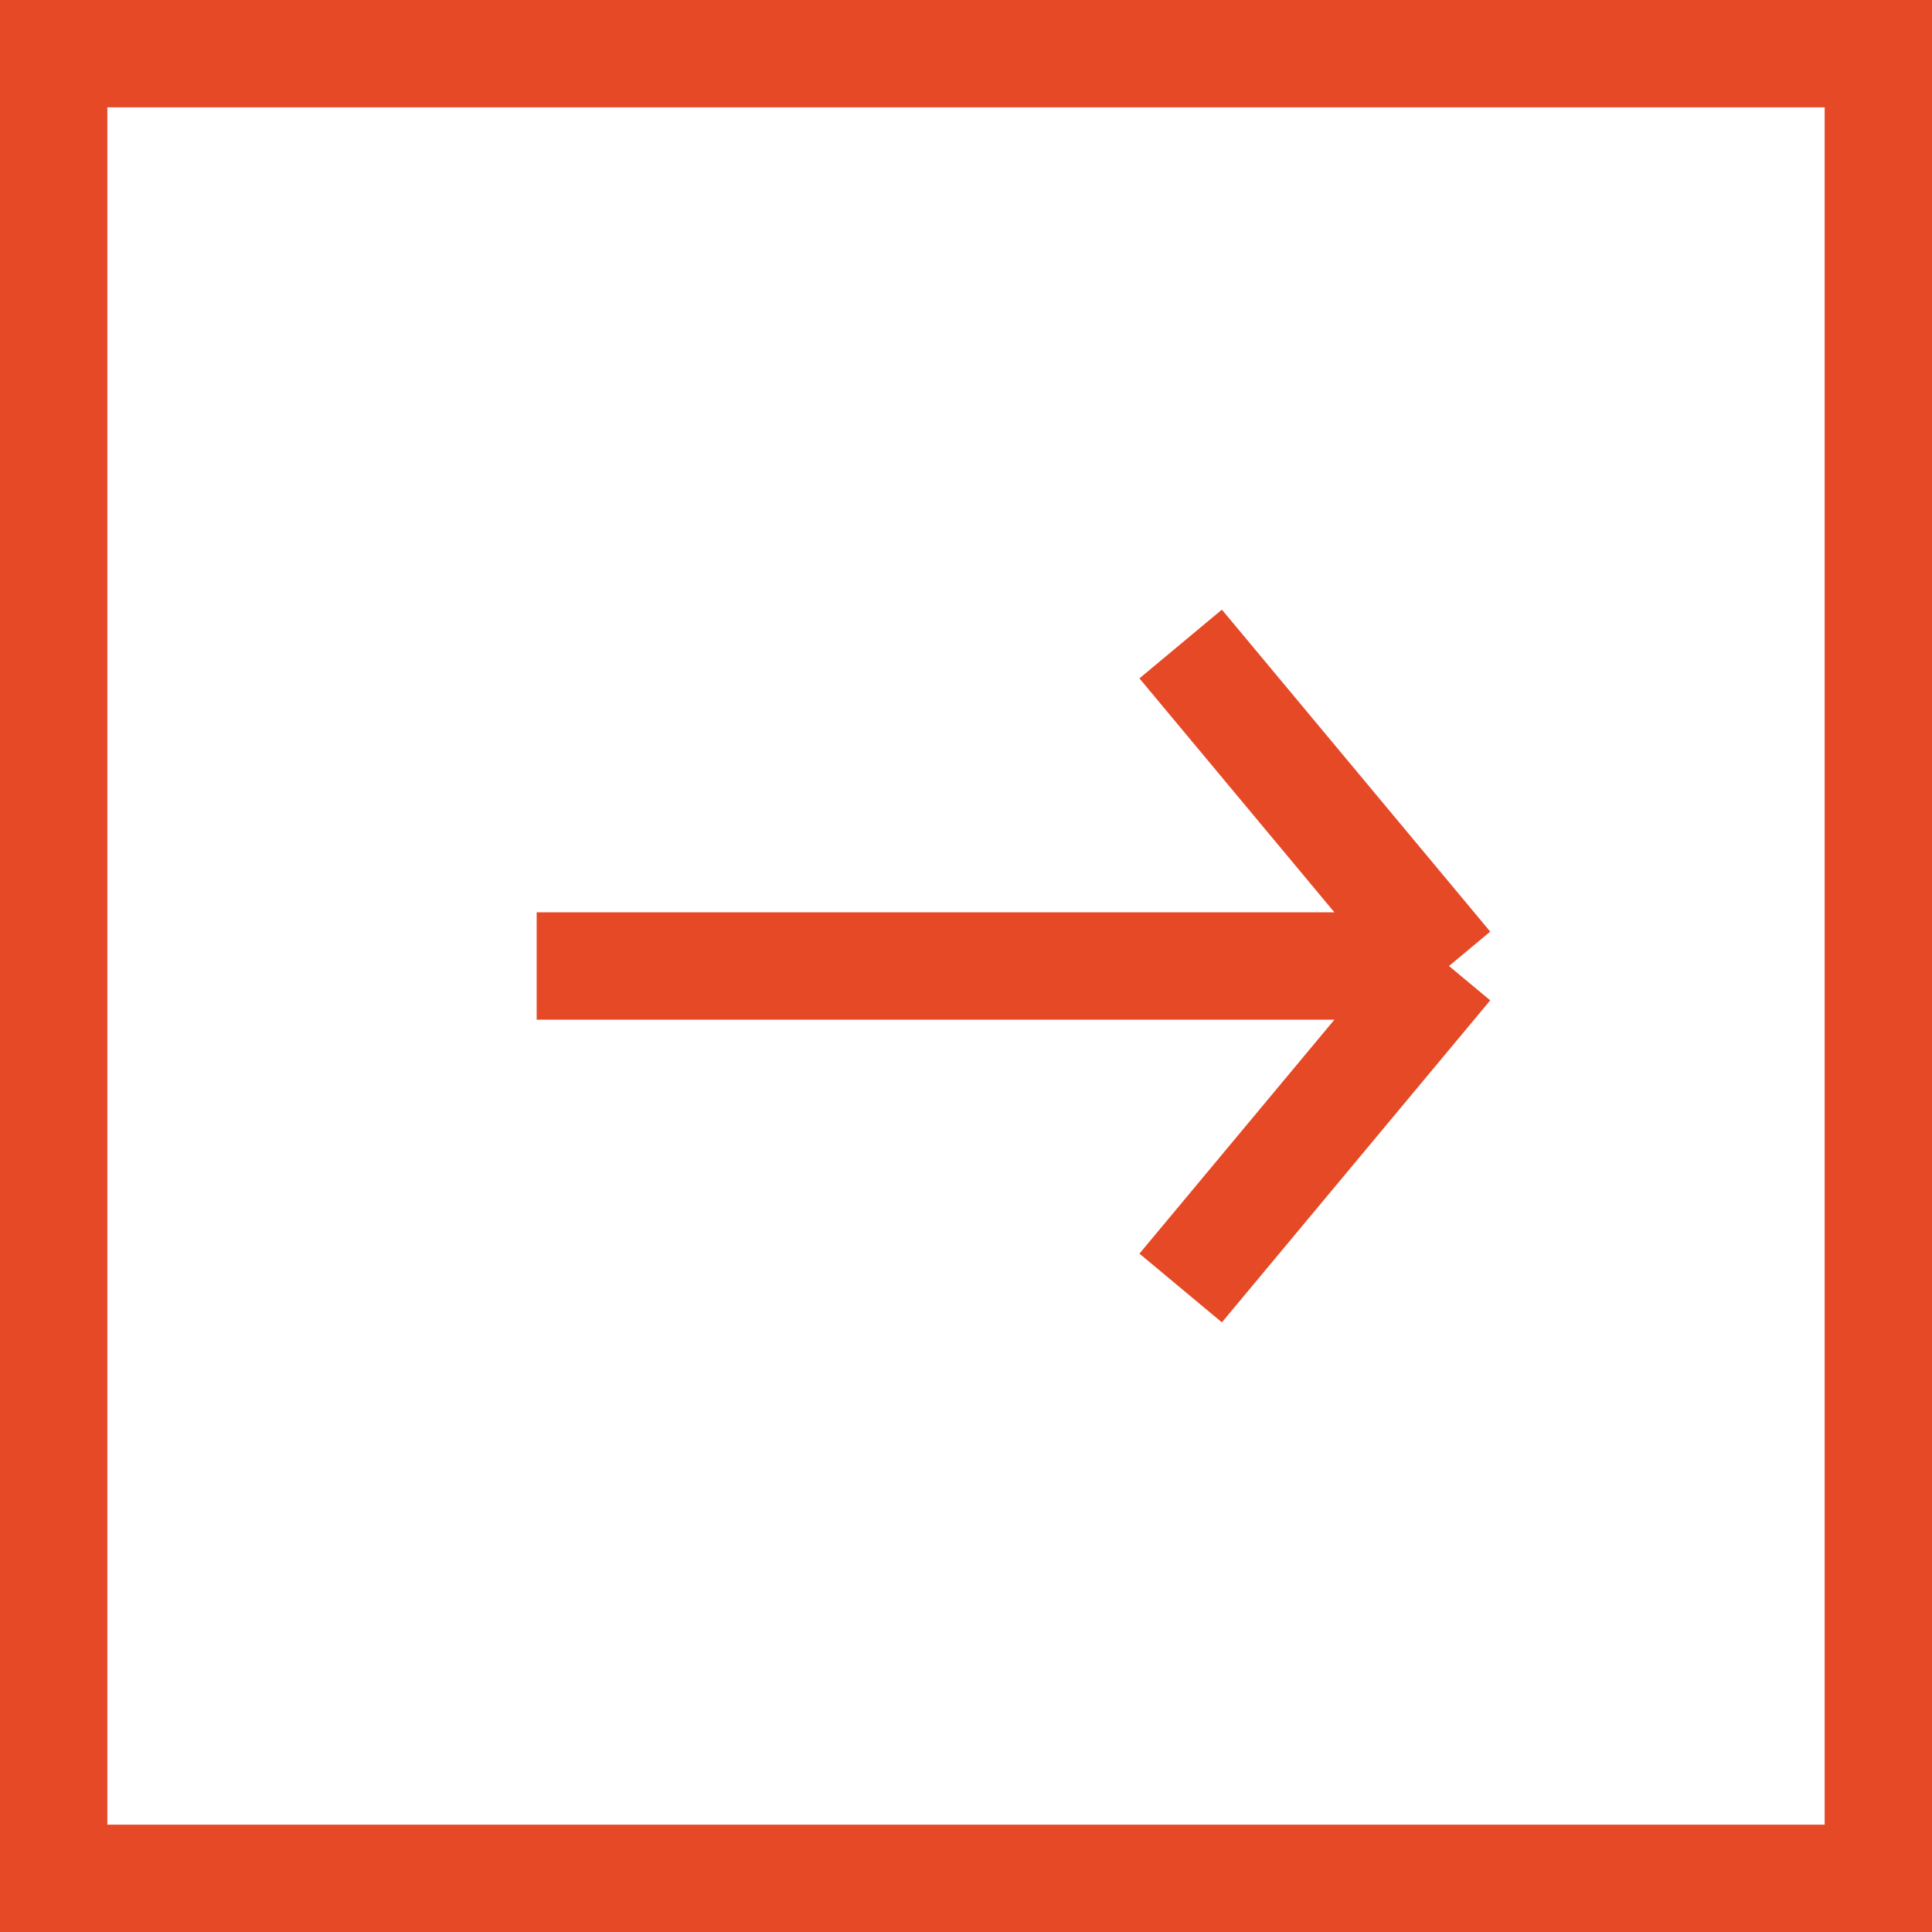 <svg width="18" height="18" viewBox="0 0 18 18" fill="none" xmlns="http://www.w3.org/2000/svg">
<g id="Group 295">
<path id="Vector 91" d="M5 9H13.5M13.5 9L11 6M13.5 9L11 12" stroke="#E64926"/>
<rect id="Rectangle 35" x="0.5" y="0.5" width="17" height="17" stroke="#E64926"/>
</g>
</svg>
